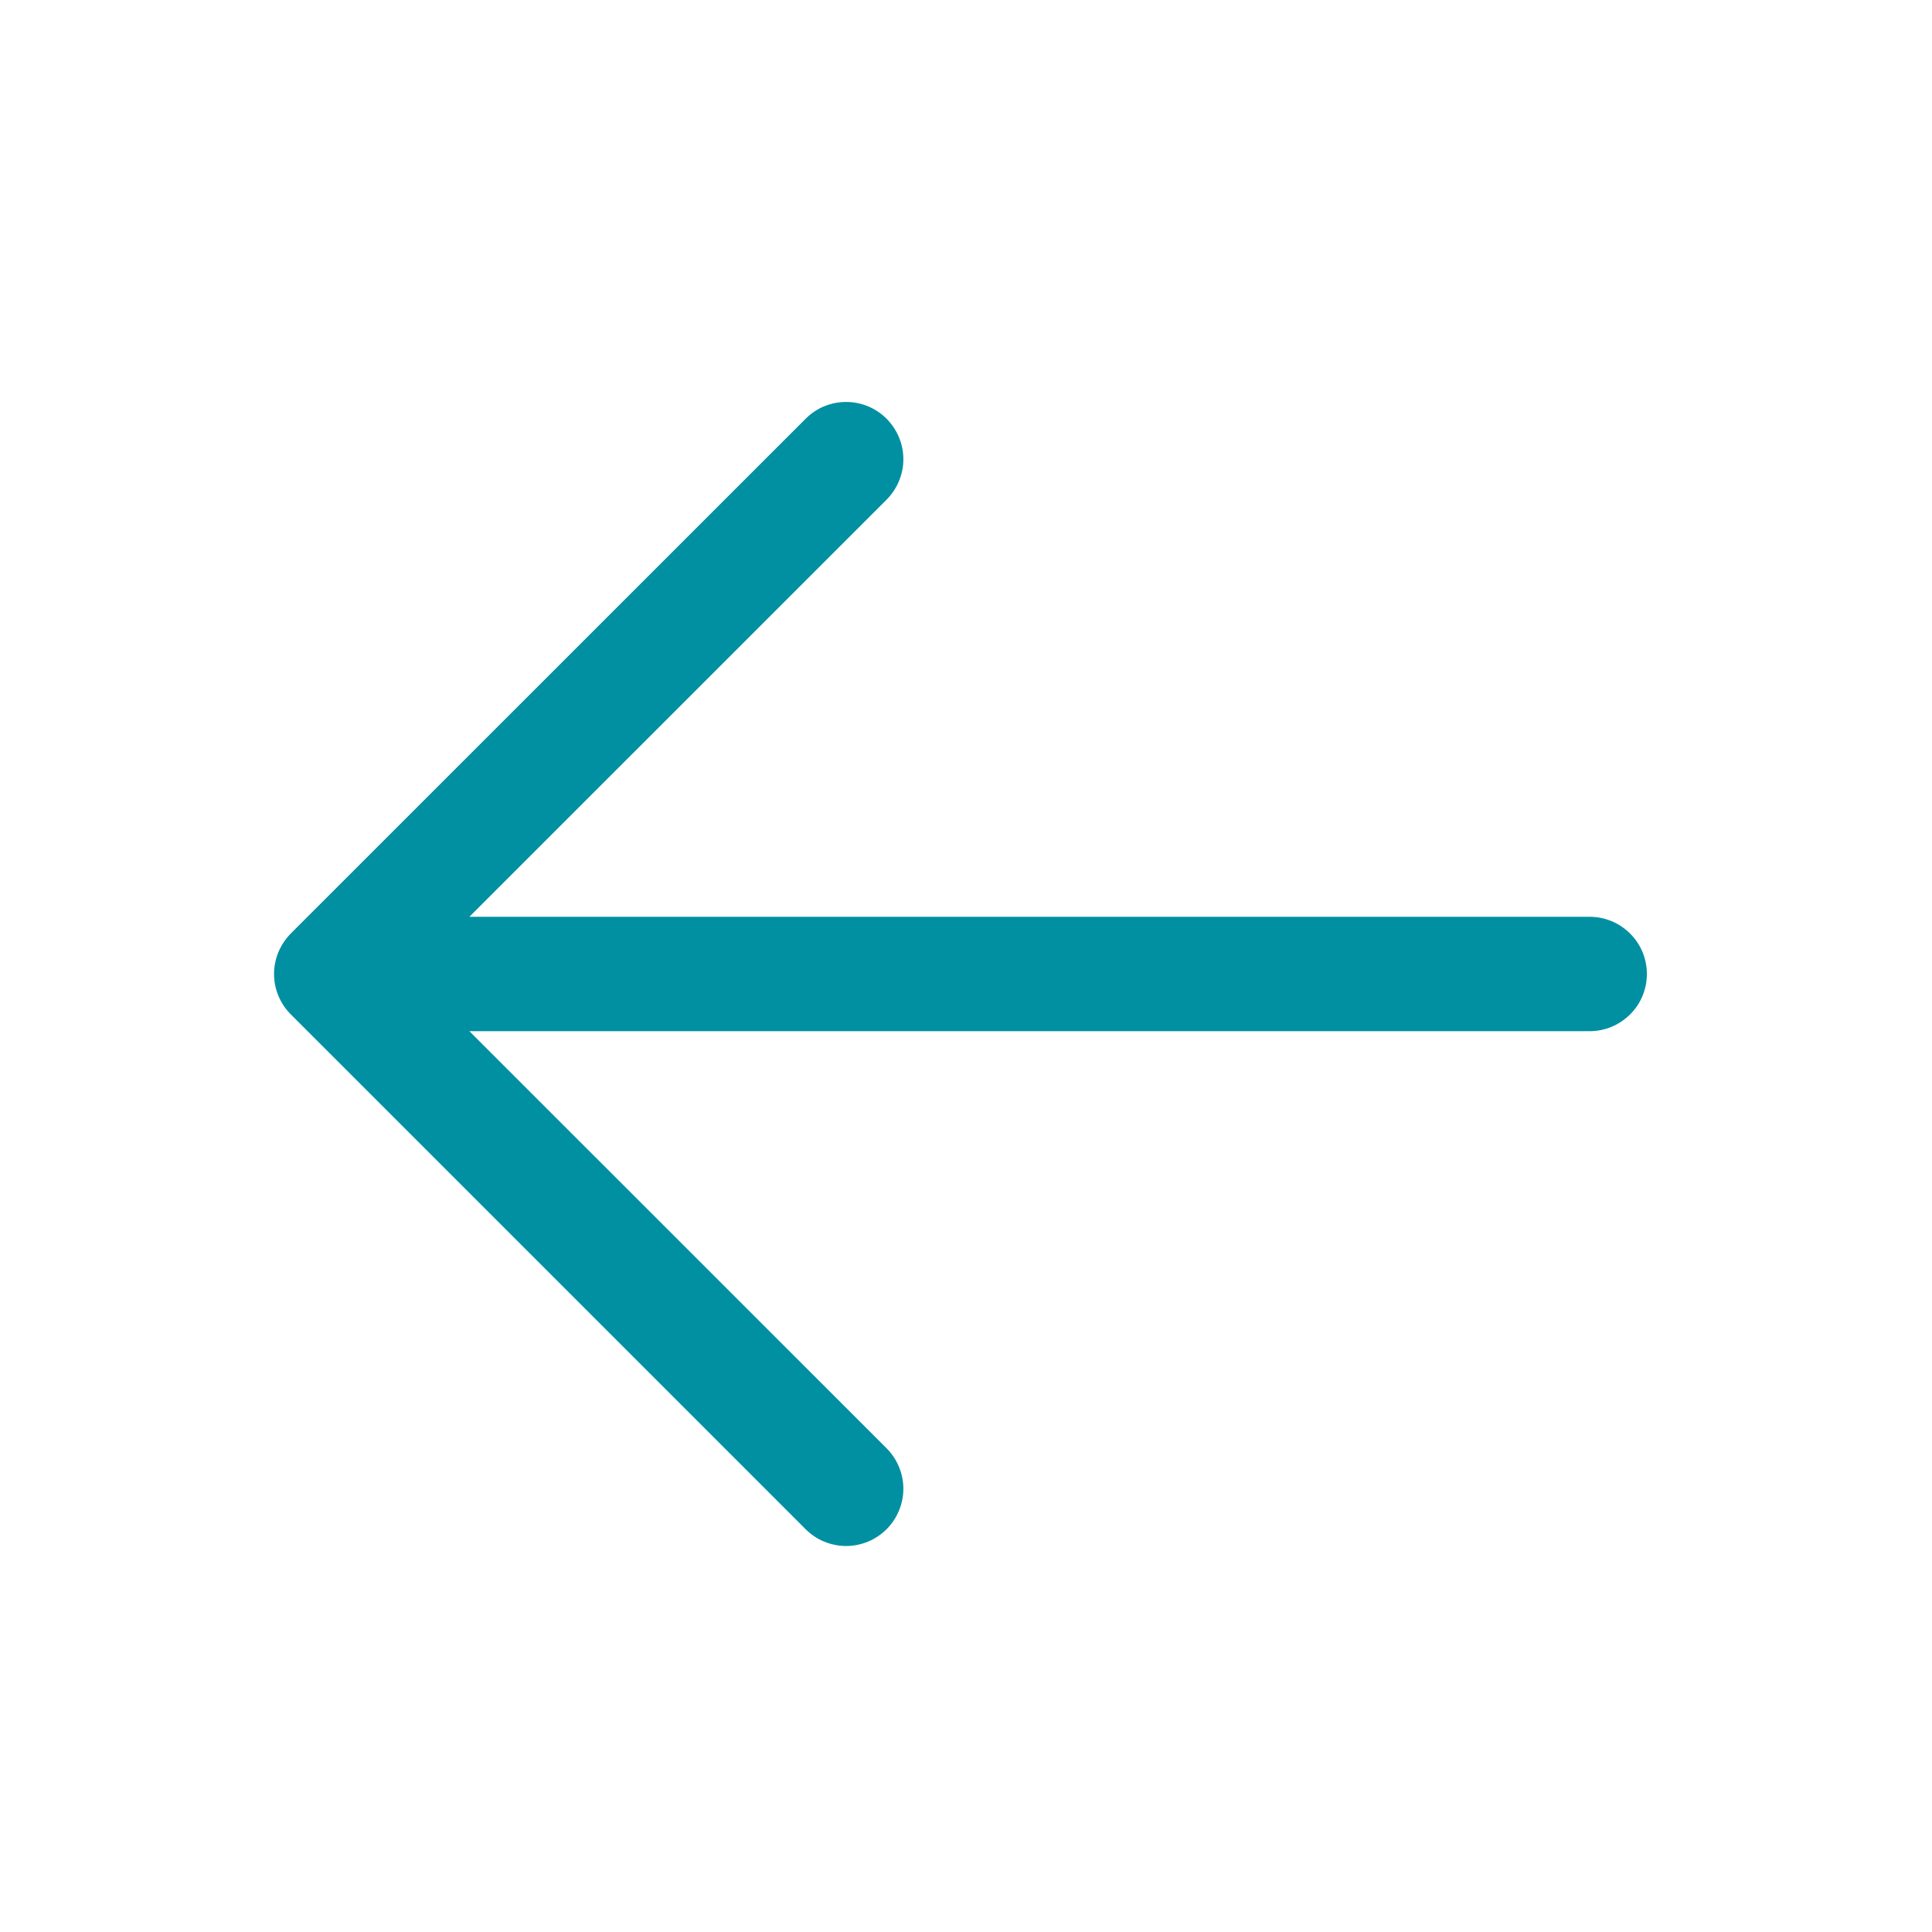 <svg width="19" height="19" viewBox="0 0 19 19" fill="none" xmlns="http://www.w3.org/2000/svg">
<path d="M16.196 9.578C16.196 9.728 16.137 9.871 16.031 9.976C15.925 10.082 15.782 10.141 15.633 10.141H4.616L8.719 14.243C8.771 14.295 8.812 14.357 8.841 14.426C8.869 14.494 8.884 14.567 8.884 14.641C8.884 14.715 8.869 14.788 8.841 14.856C8.812 14.925 8.771 14.987 8.719 15.039C8.666 15.091 8.604 15.133 8.536 15.161C8.468 15.189 8.395 15.204 8.321 15.204C8.247 15.204 8.174 15.189 8.105 15.161C8.037 15.133 7.975 15.091 7.923 15.039L2.86 9.976C2.808 9.924 2.767 9.862 2.738 9.794C2.71 9.726 2.695 9.652 2.695 9.578C2.695 9.505 2.71 9.431 2.738 9.363C2.767 9.295 2.808 9.233 2.86 9.18L7.923 4.118C8.028 4.012 8.171 3.953 8.321 3.953C8.47 3.953 8.613 4.012 8.719 4.118C8.824 4.224 8.884 4.367 8.884 4.516C8.884 4.665 8.824 4.808 8.719 4.914L4.616 9.016H15.633C15.782 9.016 15.925 9.075 16.031 9.181C16.137 9.286 16.196 9.429 16.196 9.578Z" fill="#0090A1"/>
</svg>

